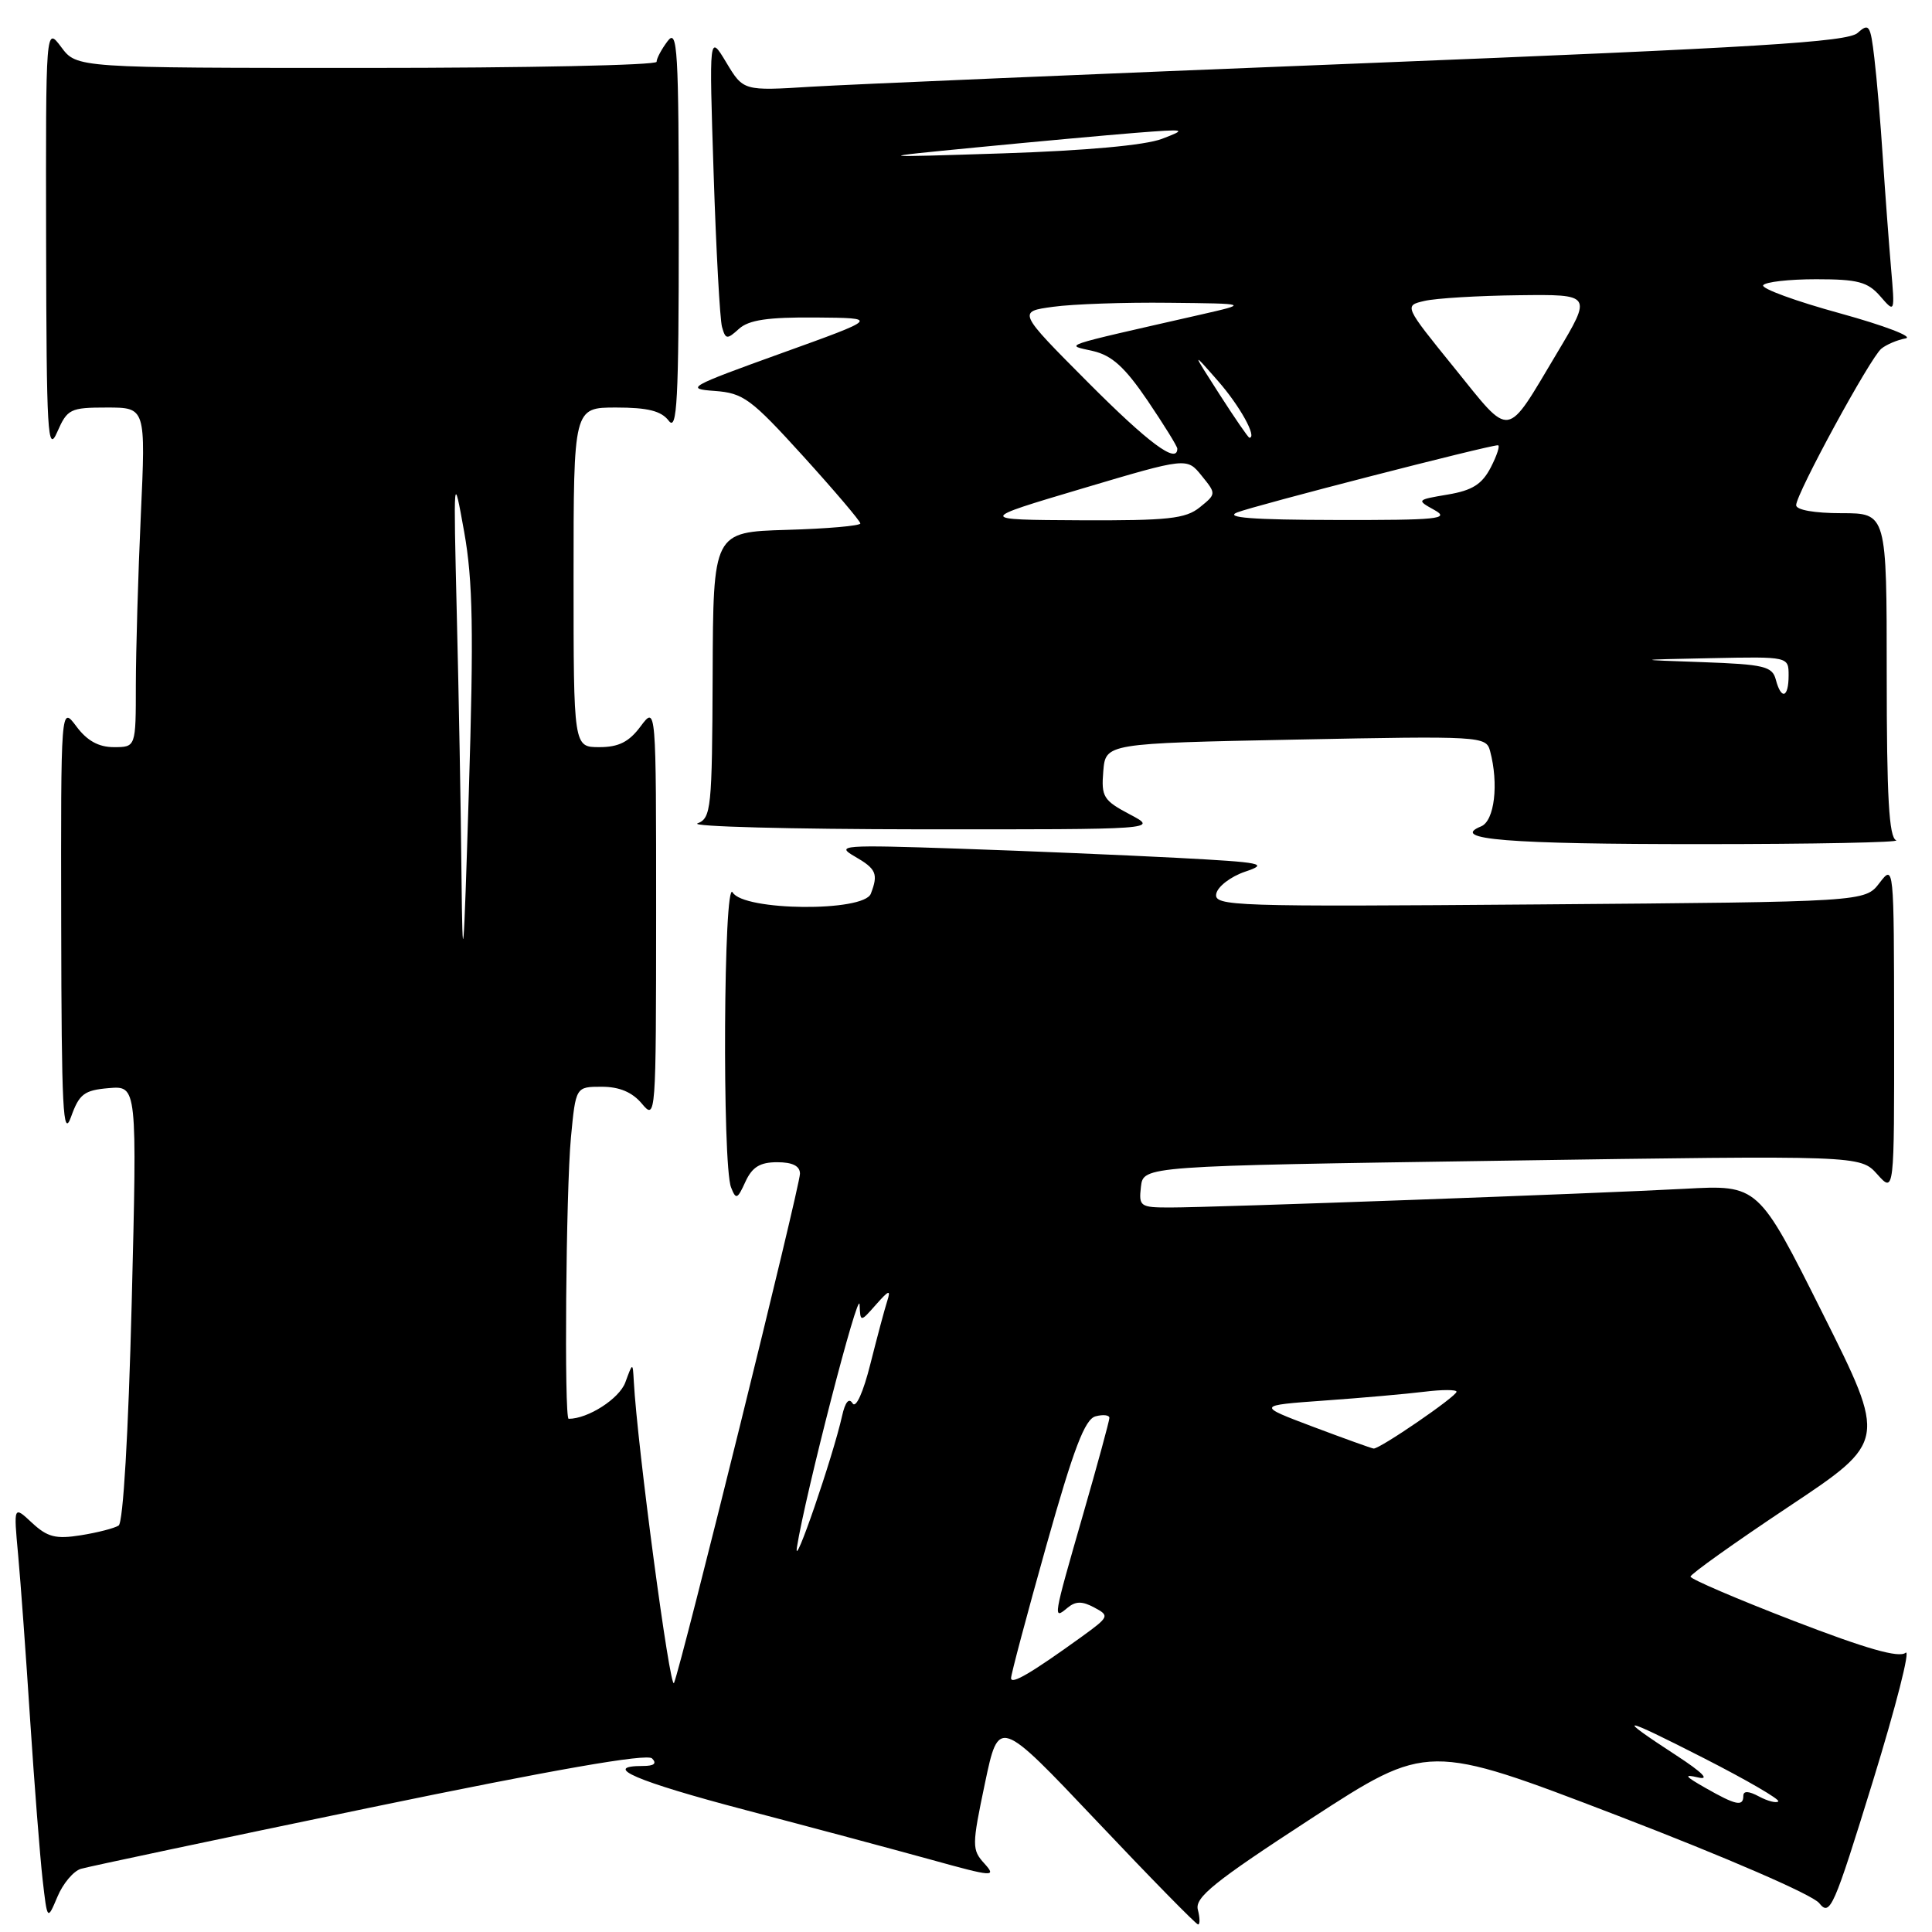 <?xml version="1.0" encoding="UTF-8" standalone="no"?>
<!DOCTYPE svg PUBLIC "-//W3C//DTD SVG 1.1//EN" "http://www.w3.org/Graphics/SVG/1.1/DTD/svg11.dtd" >
<svg xmlns="http://www.w3.org/2000/svg" xmlns:xlink="http://www.w3.org/1999/xlink" version="1.1" viewBox="0 0 256 256">
 <g >
 <path fill="currentColor"
d=" M 158.72 253.04 C 158.30 251.42 160.89 249.33 173.69 241.00 C 189.18 230.93 189.18 230.93 214.34 240.58 C 228.86 246.16 240.15 251.06 241.05 252.17 C 242.49 253.98 242.96 252.89 248.16 236.04 C 251.22 226.11 253.18 218.44 252.50 219.00 C 251.63 219.72 247.29 218.48 237.64 214.76 C 230.14 211.87 224.00 209.23 224.00 208.91 C 224.00 208.58 229.85 204.41 237.00 199.65 C 250.01 190.99 250.01 190.99 241.49 173.99 C 232.98 156.99 232.98 156.99 223.24 157.52 C 211.42 158.16 160.82 160.00 155.02 160.00 C 151.08 160.00 150.88 159.86 151.18 157.25 C 151.50 154.50 151.50 154.50 199.00 153.80 C 246.50 153.09 246.50 153.09 248.75 155.60 C 251.00 158.11 251.00 158.11 250.98 136.31 C 250.96 114.60 250.95 114.51 249.04 117.00 C 247.12 119.50 247.12 119.50 203.97 119.84 C 163.28 120.16 160.84 120.08 161.16 118.43 C 161.35 117.47 163.07 116.15 164.99 115.50 C 168.15 114.44 167.32 114.27 155.99 113.67 C 149.12 113.31 136.07 112.76 127.00 112.45 C 111.60 111.93 110.68 112.00 113.25 113.48 C 116.12 115.13 116.40 115.79 115.39 118.42 C 114.46 120.86 98.51 120.71 97.08 118.25 C 95.88 116.20 95.68 154.32 96.87 157.34 C 97.52 159.00 97.71 158.92 98.77 156.59 C 99.67 154.64 100.70 154.00 102.98 154.00 C 105.02 154.00 106.00 154.50 106.00 155.52 C 106.00 157.20 90.32 220.58 89.31 223.00 C 88.80 224.23 84.44 191.59 83.98 183.00 C 83.84 180.50 83.84 180.50 82.86 183.17 C 82.07 185.33 77.92 188.00 75.35 188.00 C 74.74 188.00 74.99 157.80 75.65 150.75 C 76.29 144.00 76.29 144.00 79.73 144.00 C 82.08 144.00 83.78 144.72 85.06 146.25 C 86.90 148.46 86.93 148.03 86.94 121.00 C 86.94 93.50 86.94 93.50 84.88 96.25 C 83.35 98.31 81.98 99.00 79.42 99.00 C 76.00 99.00 76.00 99.00 76.00 76.50 C 76.00 54.00 76.00 54.00 81.64 54.00 C 85.84 54.00 87.62 54.45 88.61 55.75 C 89.72 57.22 89.94 53.16 89.94 30.50 C 89.94 6.55 89.77 3.72 88.47 5.44 C 87.66 6.51 87.00 7.75 87.00 8.19 C 87.00 8.64 69.71 9.00 48.58 9.00 C 10.17 9.00 10.17 9.00 8.12 6.25 C 6.06 3.50 6.06 3.50 6.11 32.00 C 6.16 57.52 6.31 60.16 7.58 57.25 C 8.92 54.19 9.30 54.00 14.16 54.00 C 19.31 54.00 19.31 54.00 18.66 68.25 C 18.30 76.09 18.01 86.21 18.00 90.75 C 18.00 99.00 18.00 99.00 15.08 99.00 C 13.07 99.00 11.53 98.15 10.12 96.25 C 8.06 93.50 8.06 93.50 8.11 122.50 C 8.15 147.01 8.35 150.96 9.41 148.00 C 10.50 144.95 11.15 144.46 14.42 144.18 C 18.17 143.87 18.17 143.87 17.45 172.68 C 17.01 189.97 16.32 201.76 15.72 202.14 C 15.17 202.50 12.92 203.08 10.71 203.43 C 7.39 203.96 6.29 203.68 4.25 201.79 C 1.80 199.50 1.80 199.50 2.40 206.00 C 2.73 209.57 3.45 219.47 4.00 228.00 C 4.56 236.53 5.30 245.97 5.64 249.00 C 6.27 254.50 6.27 254.50 7.61 251.33 C 8.34 249.58 9.74 247.92 10.72 247.63 C 11.70 247.34 28.90 243.70 48.95 239.54 C 73.34 234.49 85.72 232.32 86.40 233.00 C 87.07 233.67 86.67 234.00 85.20 234.00 C 79.58 234.00 84.31 236.03 98.75 239.83 C 107.41 242.10 118.48 245.07 123.34 246.41 C 131.63 248.71 132.07 248.74 130.44 246.93 C 128.77 245.09 128.77 244.58 130.51 236.29 C 132.34 227.59 132.34 227.59 145.31 241.29 C 152.44 248.83 158.49 255.00 158.75 255.00 C 159.02 255.00 159.00 254.12 158.72 253.04 Z  M 251.25 111.34 C 250.30 110.96 250.00 105.61 250.00 89.42 C 250.00 68.00 250.00 68.00 244.00 68.00 C 240.42 68.00 238.00 67.57 238.00 66.94 C 238.00 65.43 247.82 47.39 249.29 46.20 C 249.95 45.66 251.40 45.04 252.50 44.84 C 253.60 44.63 249.69 43.14 243.82 41.52 C 237.94 39.91 233.36 38.23 233.63 37.80 C 233.90 37.36 237.06 37.00 240.65 37.00 C 246.18 37.00 247.48 37.35 249.14 39.25 C 251.09 41.50 251.09 41.50 250.57 35.50 C 250.29 32.20 249.80 25.68 249.49 21.00 C 249.19 16.32 248.68 10.33 248.36 7.69 C 247.85 3.30 247.65 3.01 246.15 4.36 C 244.80 5.57 232.99 6.29 180.50 8.39 C 145.30 9.79 112.45 11.19 107.50 11.49 C 98.50 12.05 98.50 12.05 96.23 8.27 C 93.96 4.50 93.96 4.50 94.56 23.00 C 94.89 33.17 95.39 42.32 95.67 43.32 C 96.14 44.99 96.33 45.01 97.92 43.57 C 99.23 42.39 101.75 42.02 108.08 42.07 C 116.50 42.14 116.50 42.14 103.50 46.82 C 91.26 51.23 90.74 51.52 94.68 51.80 C 98.50 52.08 99.49 52.81 106.43 60.45 C 110.59 65.04 114.00 69.05 114.00 69.36 C 114.00 69.67 109.61 70.06 104.25 70.21 C 94.50 70.50 94.50 70.50 94.43 89.42 C 94.36 107.15 94.23 108.40 92.43 109.10 C 91.37 109.52 104.67 109.87 122.00 109.89 C 153.50 109.91 153.50 109.91 149.69 107.90 C 146.21 106.06 145.91 105.58 146.19 102.20 C 146.50 98.50 146.50 98.50 171.70 98.00 C 196.27 97.51 196.91 97.55 197.44 99.50 C 198.61 103.87 198.03 108.78 196.25 109.50 C 192.00 111.23 199.79 111.86 225.50 111.85 C 240.35 111.85 251.94 111.62 251.25 111.34 Z  M 226.00 236.92 C 223.25 235.36 223.04 235.06 225.00 235.52 C 226.61 235.90 225.60 234.87 222.15 232.62 C 213.85 227.21 214.64 227.29 225.80 232.98 C 231.46 235.87 235.89 238.44 235.63 238.70 C 235.38 238.95 234.23 238.66 233.09 238.05 C 231.70 237.30 231.00 237.28 231.00 237.96 C 231.00 239.42 230.02 239.21 226.00 236.92 Z  M 133.97 222.37 C 133.96 221.89 136.06 214.00 138.64 204.82 C 142.28 191.89 143.75 188.04 145.17 187.67 C 146.18 187.40 147.00 187.50 147.00 187.88 C 147.00 188.25 145.43 194.03 143.50 200.72 C 139.51 214.58 139.50 214.66 141.44 213.05 C 142.52 212.15 143.39 212.14 144.99 213.00 C 147.05 214.10 146.99 214.22 143.31 216.89 C 136.64 221.70 134.00 223.25 133.97 222.37 Z  M 105.60 205.00 C 106.69 198.08 113.79 170.55 113.90 172.86 C 114.00 175.22 114.00 175.22 116.08 172.86 C 117.80 170.92 118.06 170.84 117.56 172.40 C 117.22 173.45 116.22 177.20 115.33 180.73 C 114.38 184.51 113.41 186.66 112.97 185.95 C 112.49 185.17 111.99 185.77 111.58 187.62 C 110.37 193.03 105.05 208.51 105.60 205.00 Z  M 174.00 189.06 C 166.50 186.23 166.50 186.23 175.50 185.58 C 180.45 185.23 186.41 184.70 188.75 184.41 C 191.09 184.12 193.00 184.12 193.00 184.41 C 193.00 185.03 182.79 192.03 182.01 191.94 C 181.73 191.91 178.12 190.61 174.00 189.06 Z  M 61.15 116.00 C 61.07 107.47 60.79 91.95 60.53 81.50 C 60.08 62.62 60.08 62.55 61.51 70.50 C 62.66 76.95 62.78 83.65 62.12 105.00 C 61.43 127.73 61.29 129.30 61.15 116.00 Z  M 235.30 90.04 C 234.84 88.30 233.74 88.03 225.64 87.74 C 216.50 87.42 216.50 87.42 226.75 87.21 C 237.00 87.00 237.00 87.00 237.00 89.50 C 237.00 92.48 236.02 92.79 235.30 90.04 Z  M 143.38 64.74 C 157.27 60.61 157.27 60.61 159.22 63.03 C 161.17 65.43 161.17 65.45 158.98 67.22 C 157.10 68.74 154.79 68.99 143.14 68.94 C 129.50 68.87 129.50 68.87 143.38 64.74 Z  M 163.93 67.90 C 166.19 67.00 197.23 59.00 198.48 59.00 C 198.79 59.00 198.37 60.31 197.55 61.91 C 196.38 64.17 195.10 64.98 191.84 65.53 C 187.69 66.23 187.67 66.25 190.07 67.58 C 192.19 68.76 190.52 68.93 177.00 68.90 C 165.96 68.88 162.20 68.59 163.93 67.90 Z  M 144.15 50.65 C 134.83 41.29 134.83 41.29 139.56 40.65 C 142.15 40.29 149.05 40.05 154.89 40.12 C 165.50 40.23 165.50 40.23 159.00 41.71 C 139.98 46.04 141.12 45.66 144.81 46.51 C 147.33 47.09 149.04 48.64 152.06 53.08 C 154.22 56.28 156.00 59.14 156.00 59.45 C 156.00 61.55 152.20 58.73 144.15 50.65 Z  M 161.59 52.25 C 157.90 46.50 157.90 46.50 161.39 50.48 C 164.28 53.77 166.62 58.00 165.55 58.00 C 165.40 58.00 163.62 55.41 161.59 52.25 Z  M 192.72 48.76 C 186.03 40.50 186.03 40.50 188.77 39.87 C 190.27 39.52 195.88 39.18 201.23 39.12 C 210.96 39.00 210.96 39.00 206.33 46.75 C 199.42 58.32 200.34 58.18 192.72 48.76 Z  M 129.50 19.52 C 137.20 18.77 146.65 17.91 150.50 17.60 C 157.19 17.08 157.34 17.11 153.96 18.40 C 151.74 19.25 143.87 19.96 132.96 20.32 C 115.50 20.88 115.50 20.88 129.50 19.52 Z "/>
</g>
</svg>